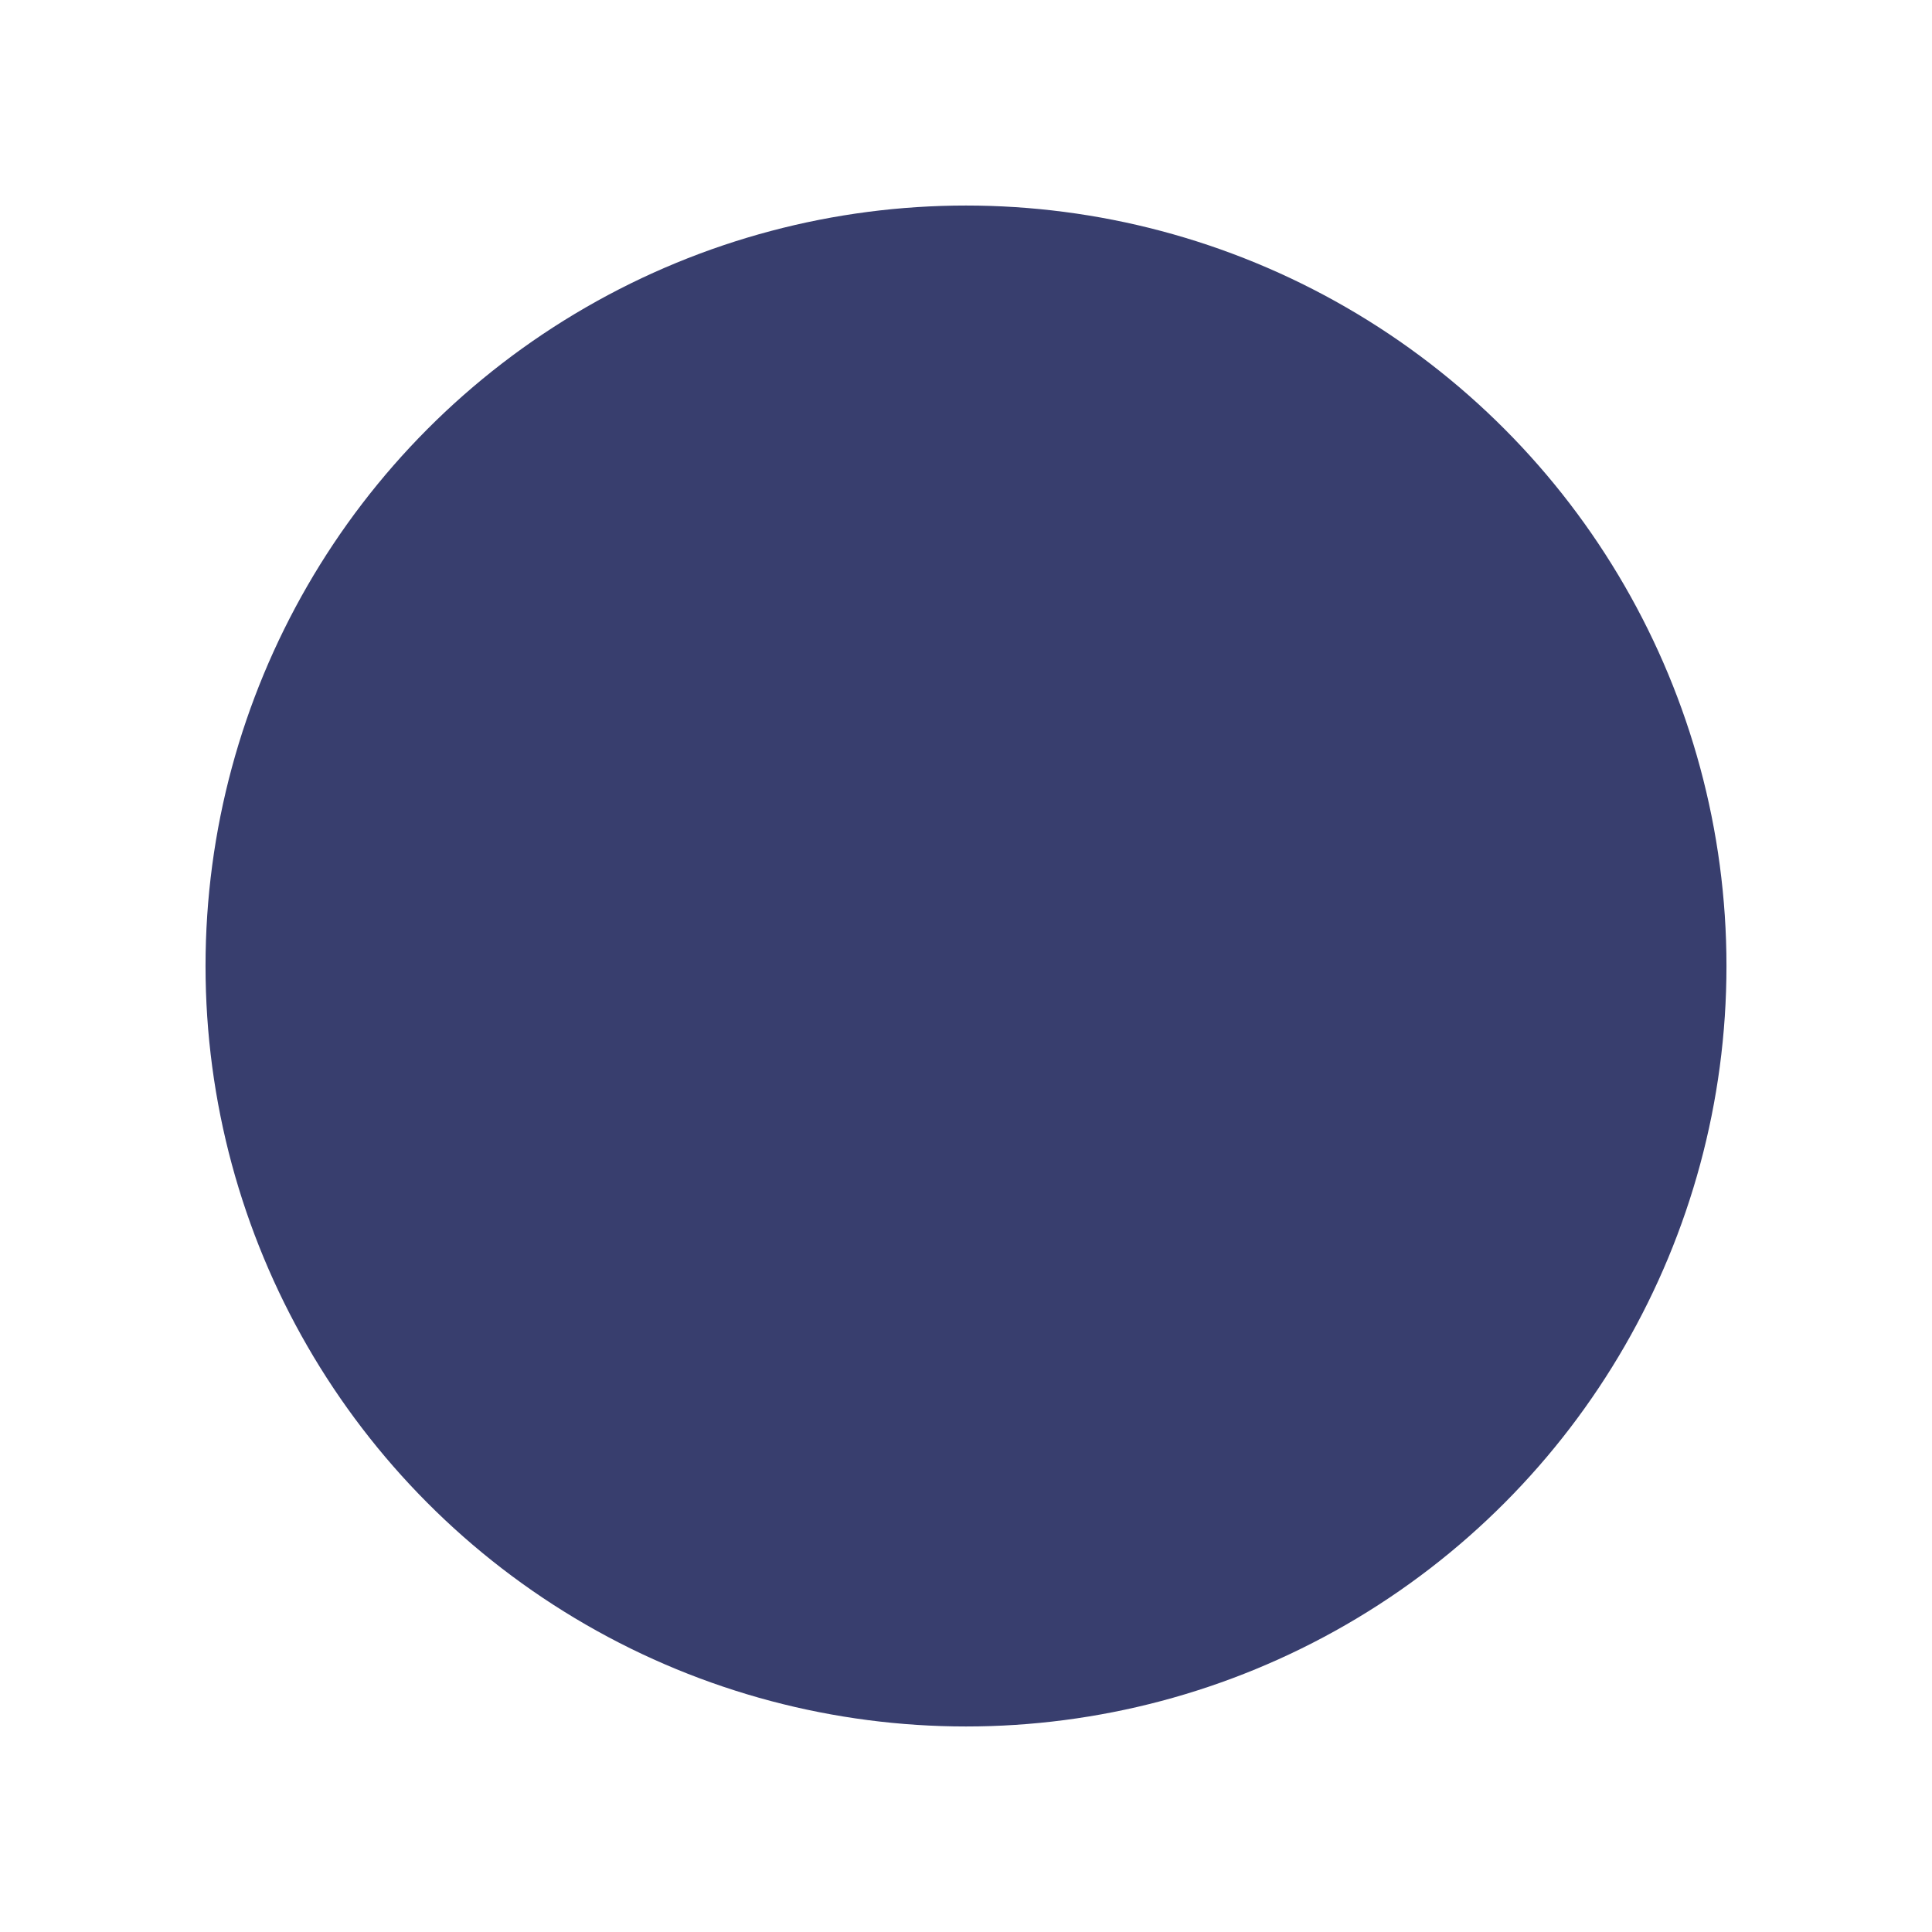 <svg width="1316" height="1316" viewBox="0 0 1316 1316" fill="none" xmlns="http://www.w3.org/2000/svg">
<g filter="url(#filter0_d_308_4)">
<circle cx="658" cy="589" r="518" fill="#383E6E"/>
</g>
<defs>
<filter id="filter0_d_308_4" x="0" y="0" width="1316" height="1316" filterUnits="userSpaceOnUse" color-interpolation-filters="sRGB">
<feFlood flood-opacity="0" result="BackgroundImageFix"/>
<feColorMatrix in="SourceAlpha" type="matrix" values="0 0 0 0 0 0 0 0 0 0 0 0 0 0 0 0 0 0 127 0" result="hardAlpha"/>
<feMorphology radius="80" operator="dilate" in="SourceAlpha" result="effect1_dropShadow_308_4"/>
<feOffset dy="69"/>
<feGaussianBlur stdDeviation="30"/>
<feColorMatrix type="matrix" values="0 0 0 0 0 0 0 0 0 0 0 0 0 0 0 0 0 0 0.25 0"/>
<feBlend mode="normal" in2="BackgroundImageFix" result="effect1_dropShadow_308_4"/>
<feBlend mode="normal" in="SourceGraphic" in2="effect1_dropShadow_308_4" result="shape"/>
</filter>
</defs>
</svg>

